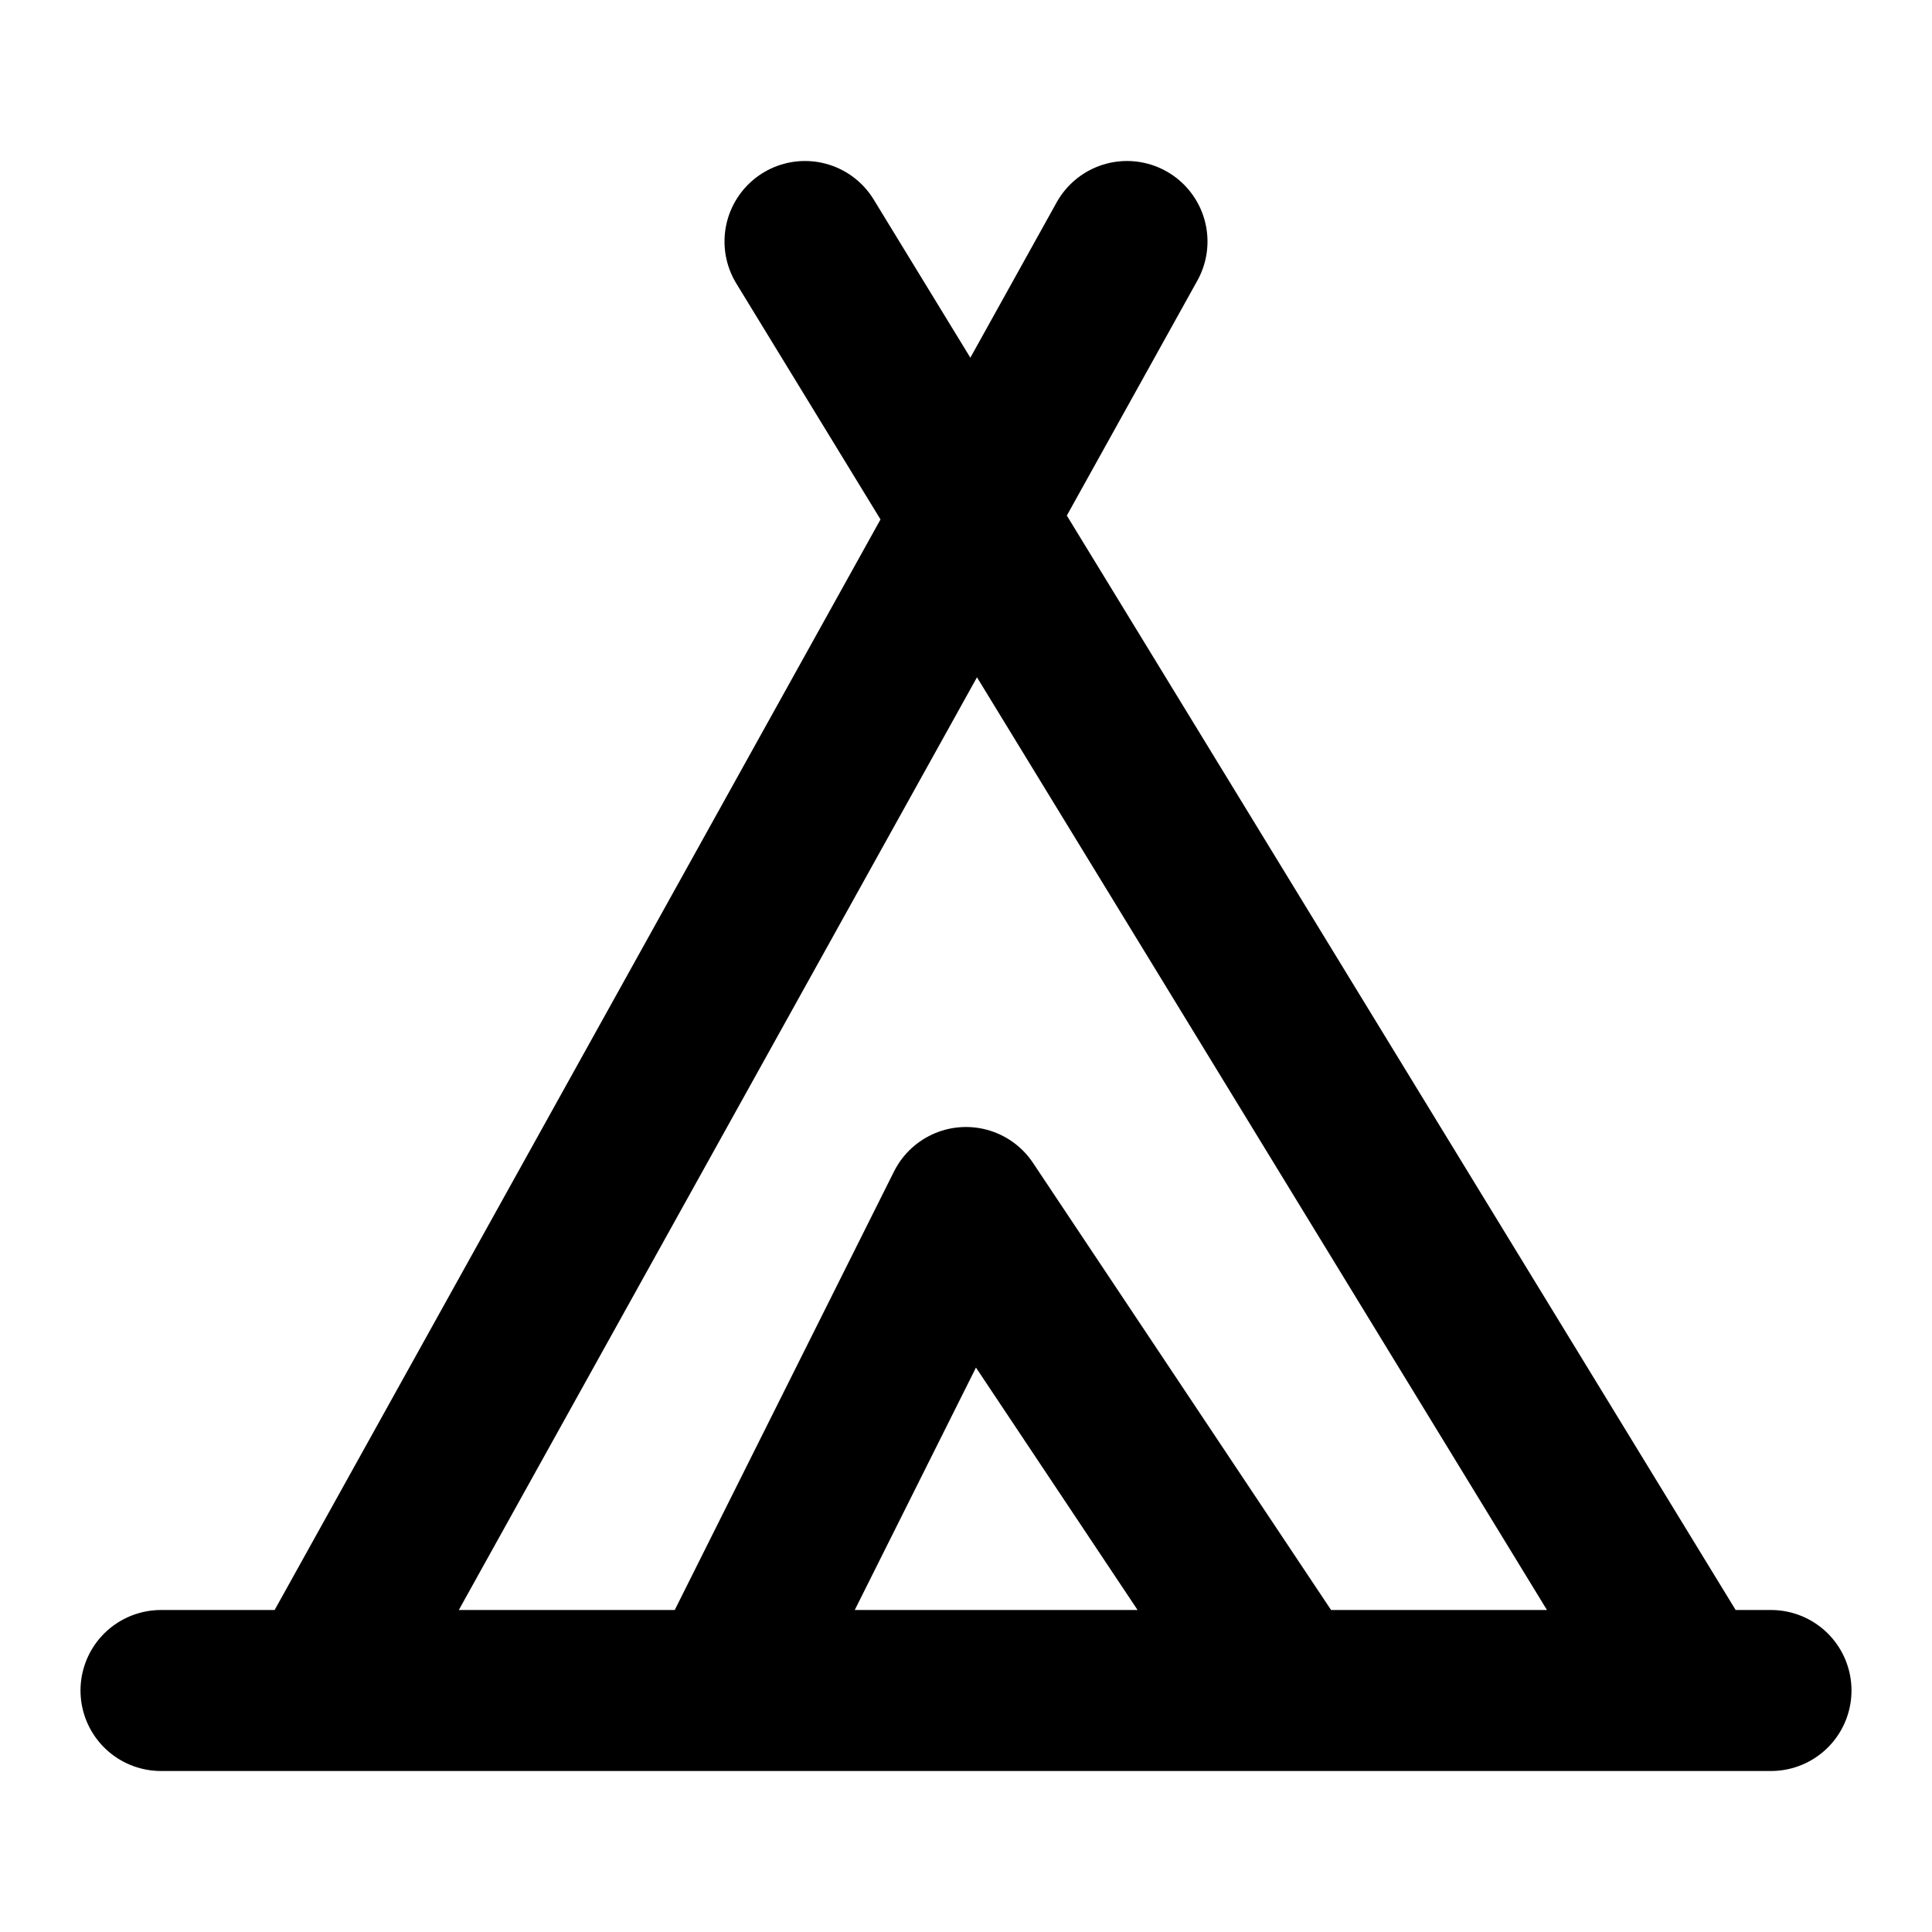 <svg xmlns="http://www.w3.org/2000/svg" width="24" height="24" fill="none" stroke="currentColor" stroke-linecap="round" stroke-linejoin="round" stroke-width="2" viewBox="0 0 24 24"><path d="M4 21 14 3m7 18L10 3m6 18-4-6-3 6m-7 0h20"/></svg>
